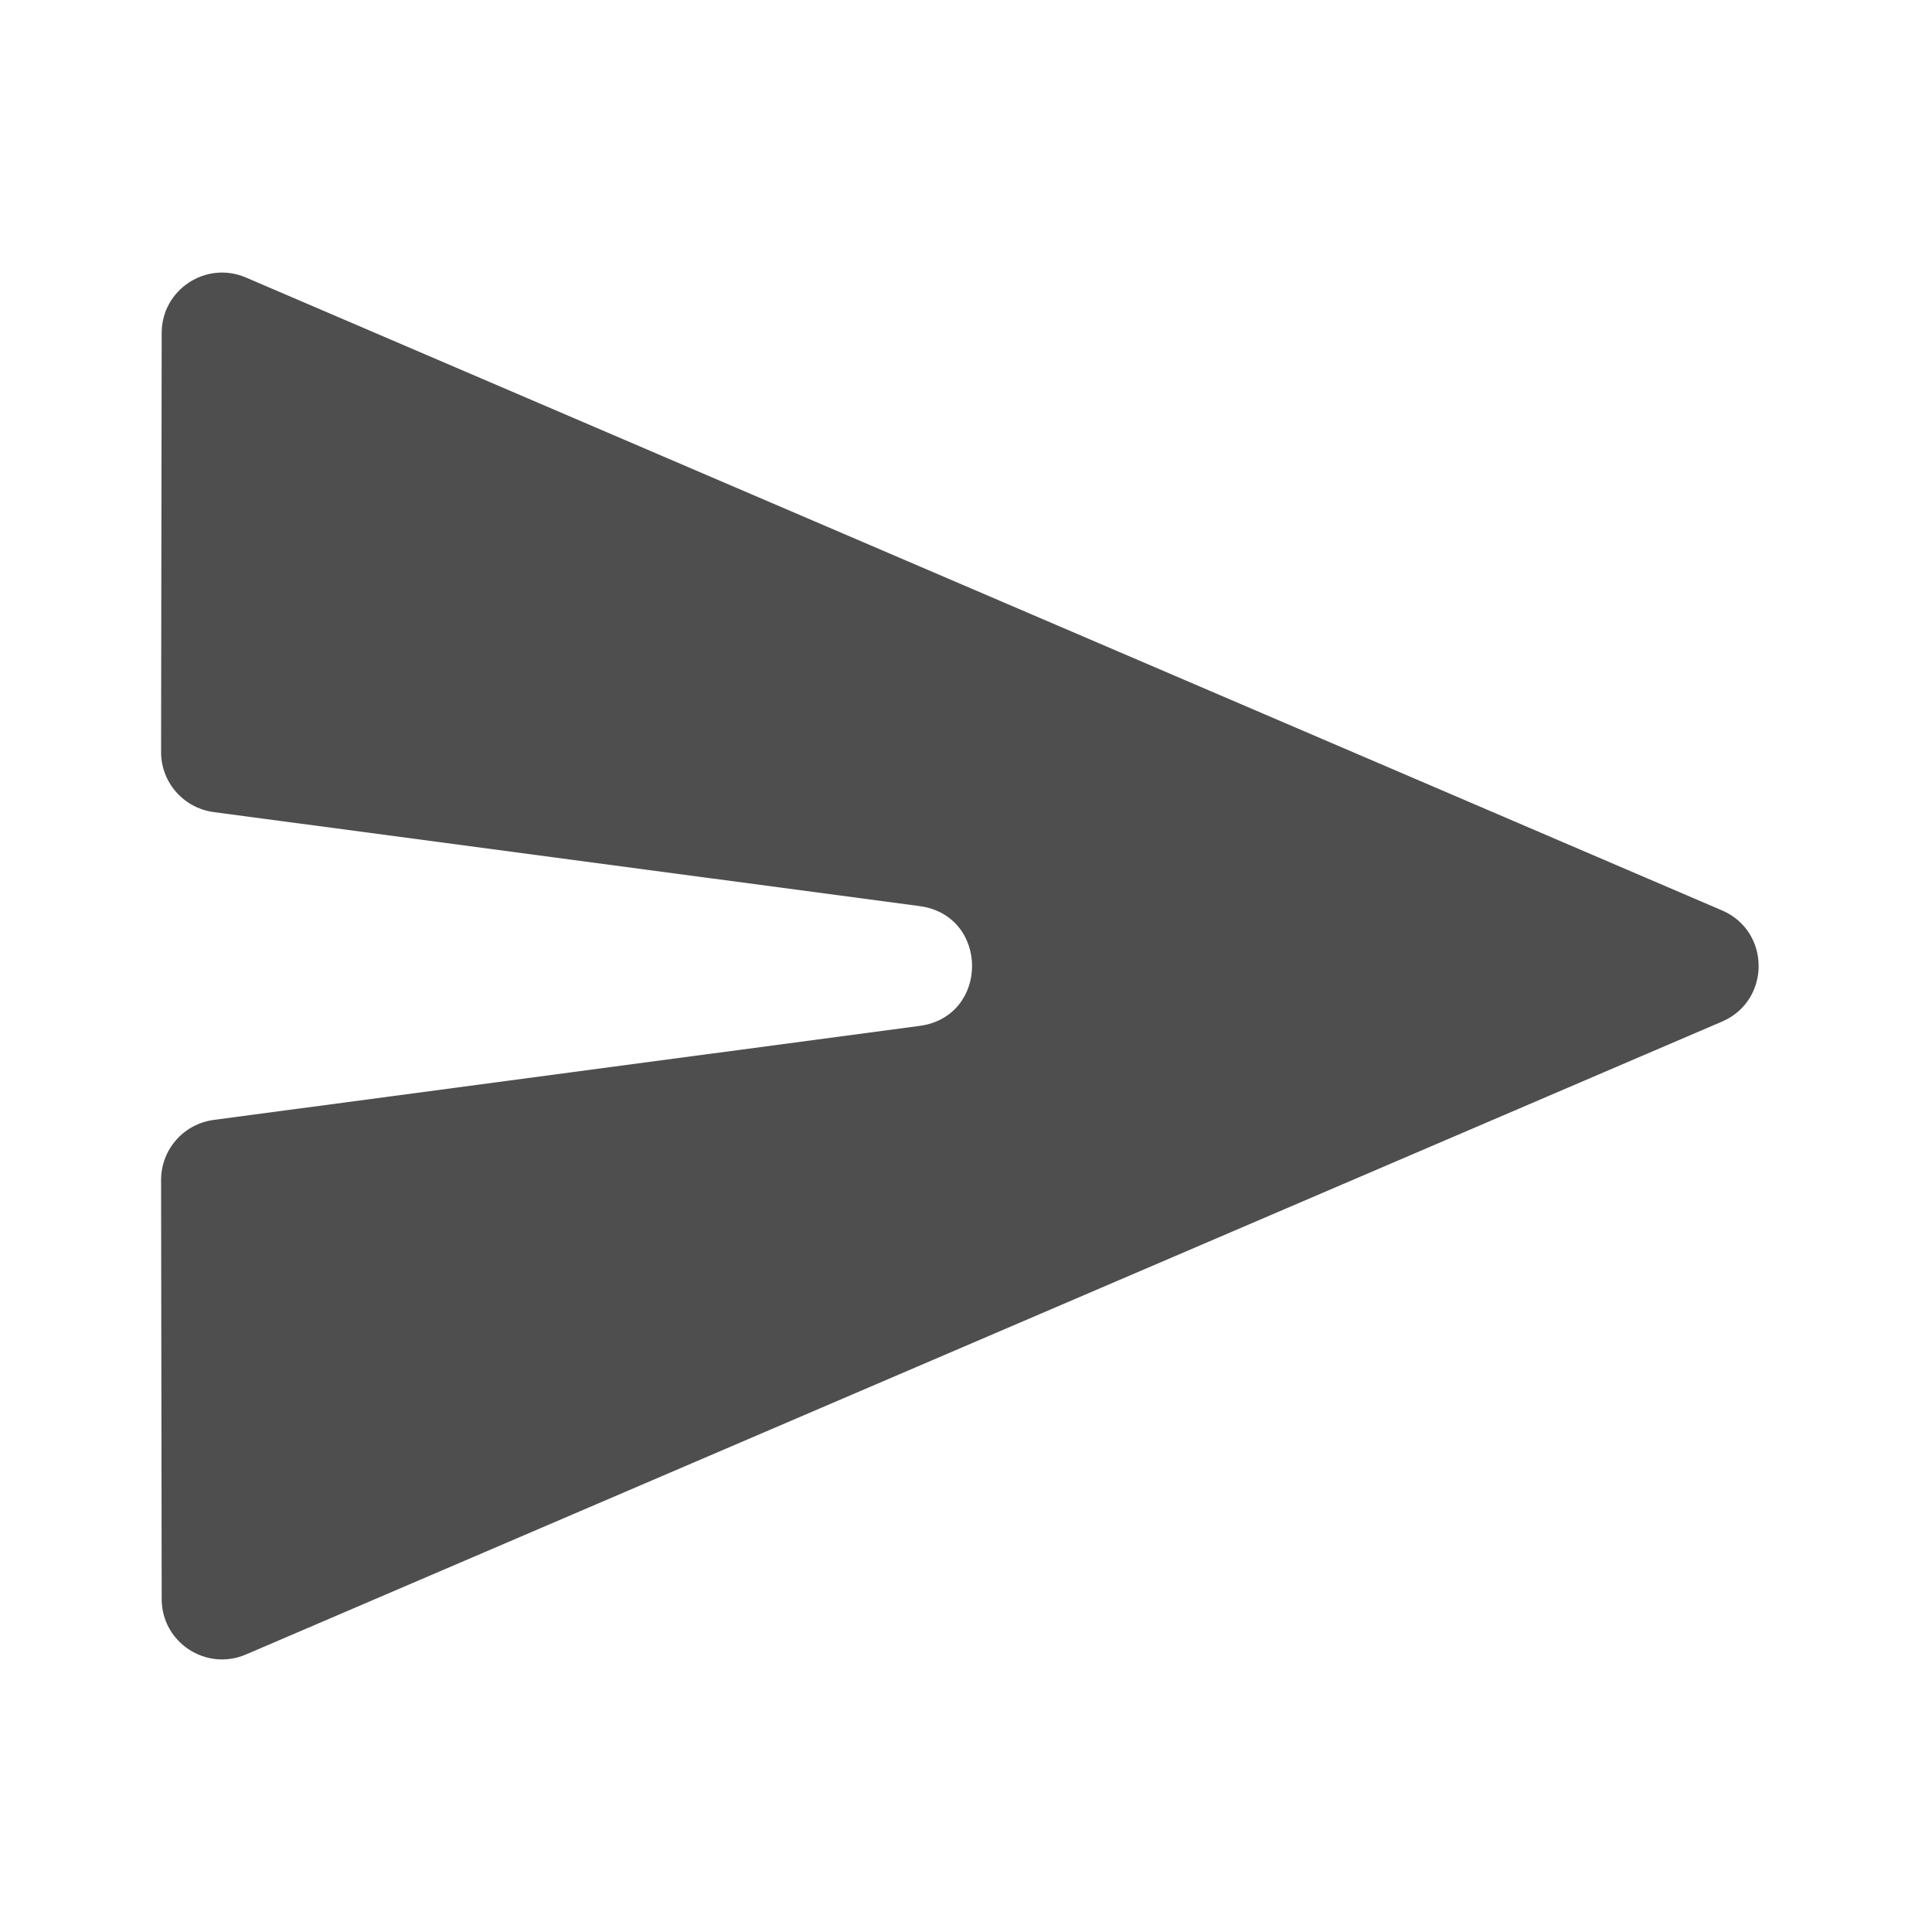 <svg width="16" height="16" viewBox="0 0 16 16" fill="none" xmlns="http://www.w3.org/2000/svg">
<g clip-path="url(#clip0_2068_1471)">
<path d="M1.339 13.243C1.339 13.601 1.706 13.843 2.036 13.702L14.262 8.46C14.665 8.286 14.665 7.714 14.262 7.54L2.036 2.298C1.706 2.157 1.339 2.399 1.339 2.757L1.334 6.228C1.334 6.479 1.519 6.691 1.768 6.725L7.616 7.504C8.195 7.582 8.195 8.418 7.616 8.496L1.768 9.275C1.519 9.309 1.334 9.521 1.334 9.772L1.339 13.243Z" fill="#4E4E4E"/>
</g>
<defs>
<clipPath id="clip0_2068_1471">
<rect width="16" height="16" fill="white"/>
</clipPath>
</defs>
</svg>
